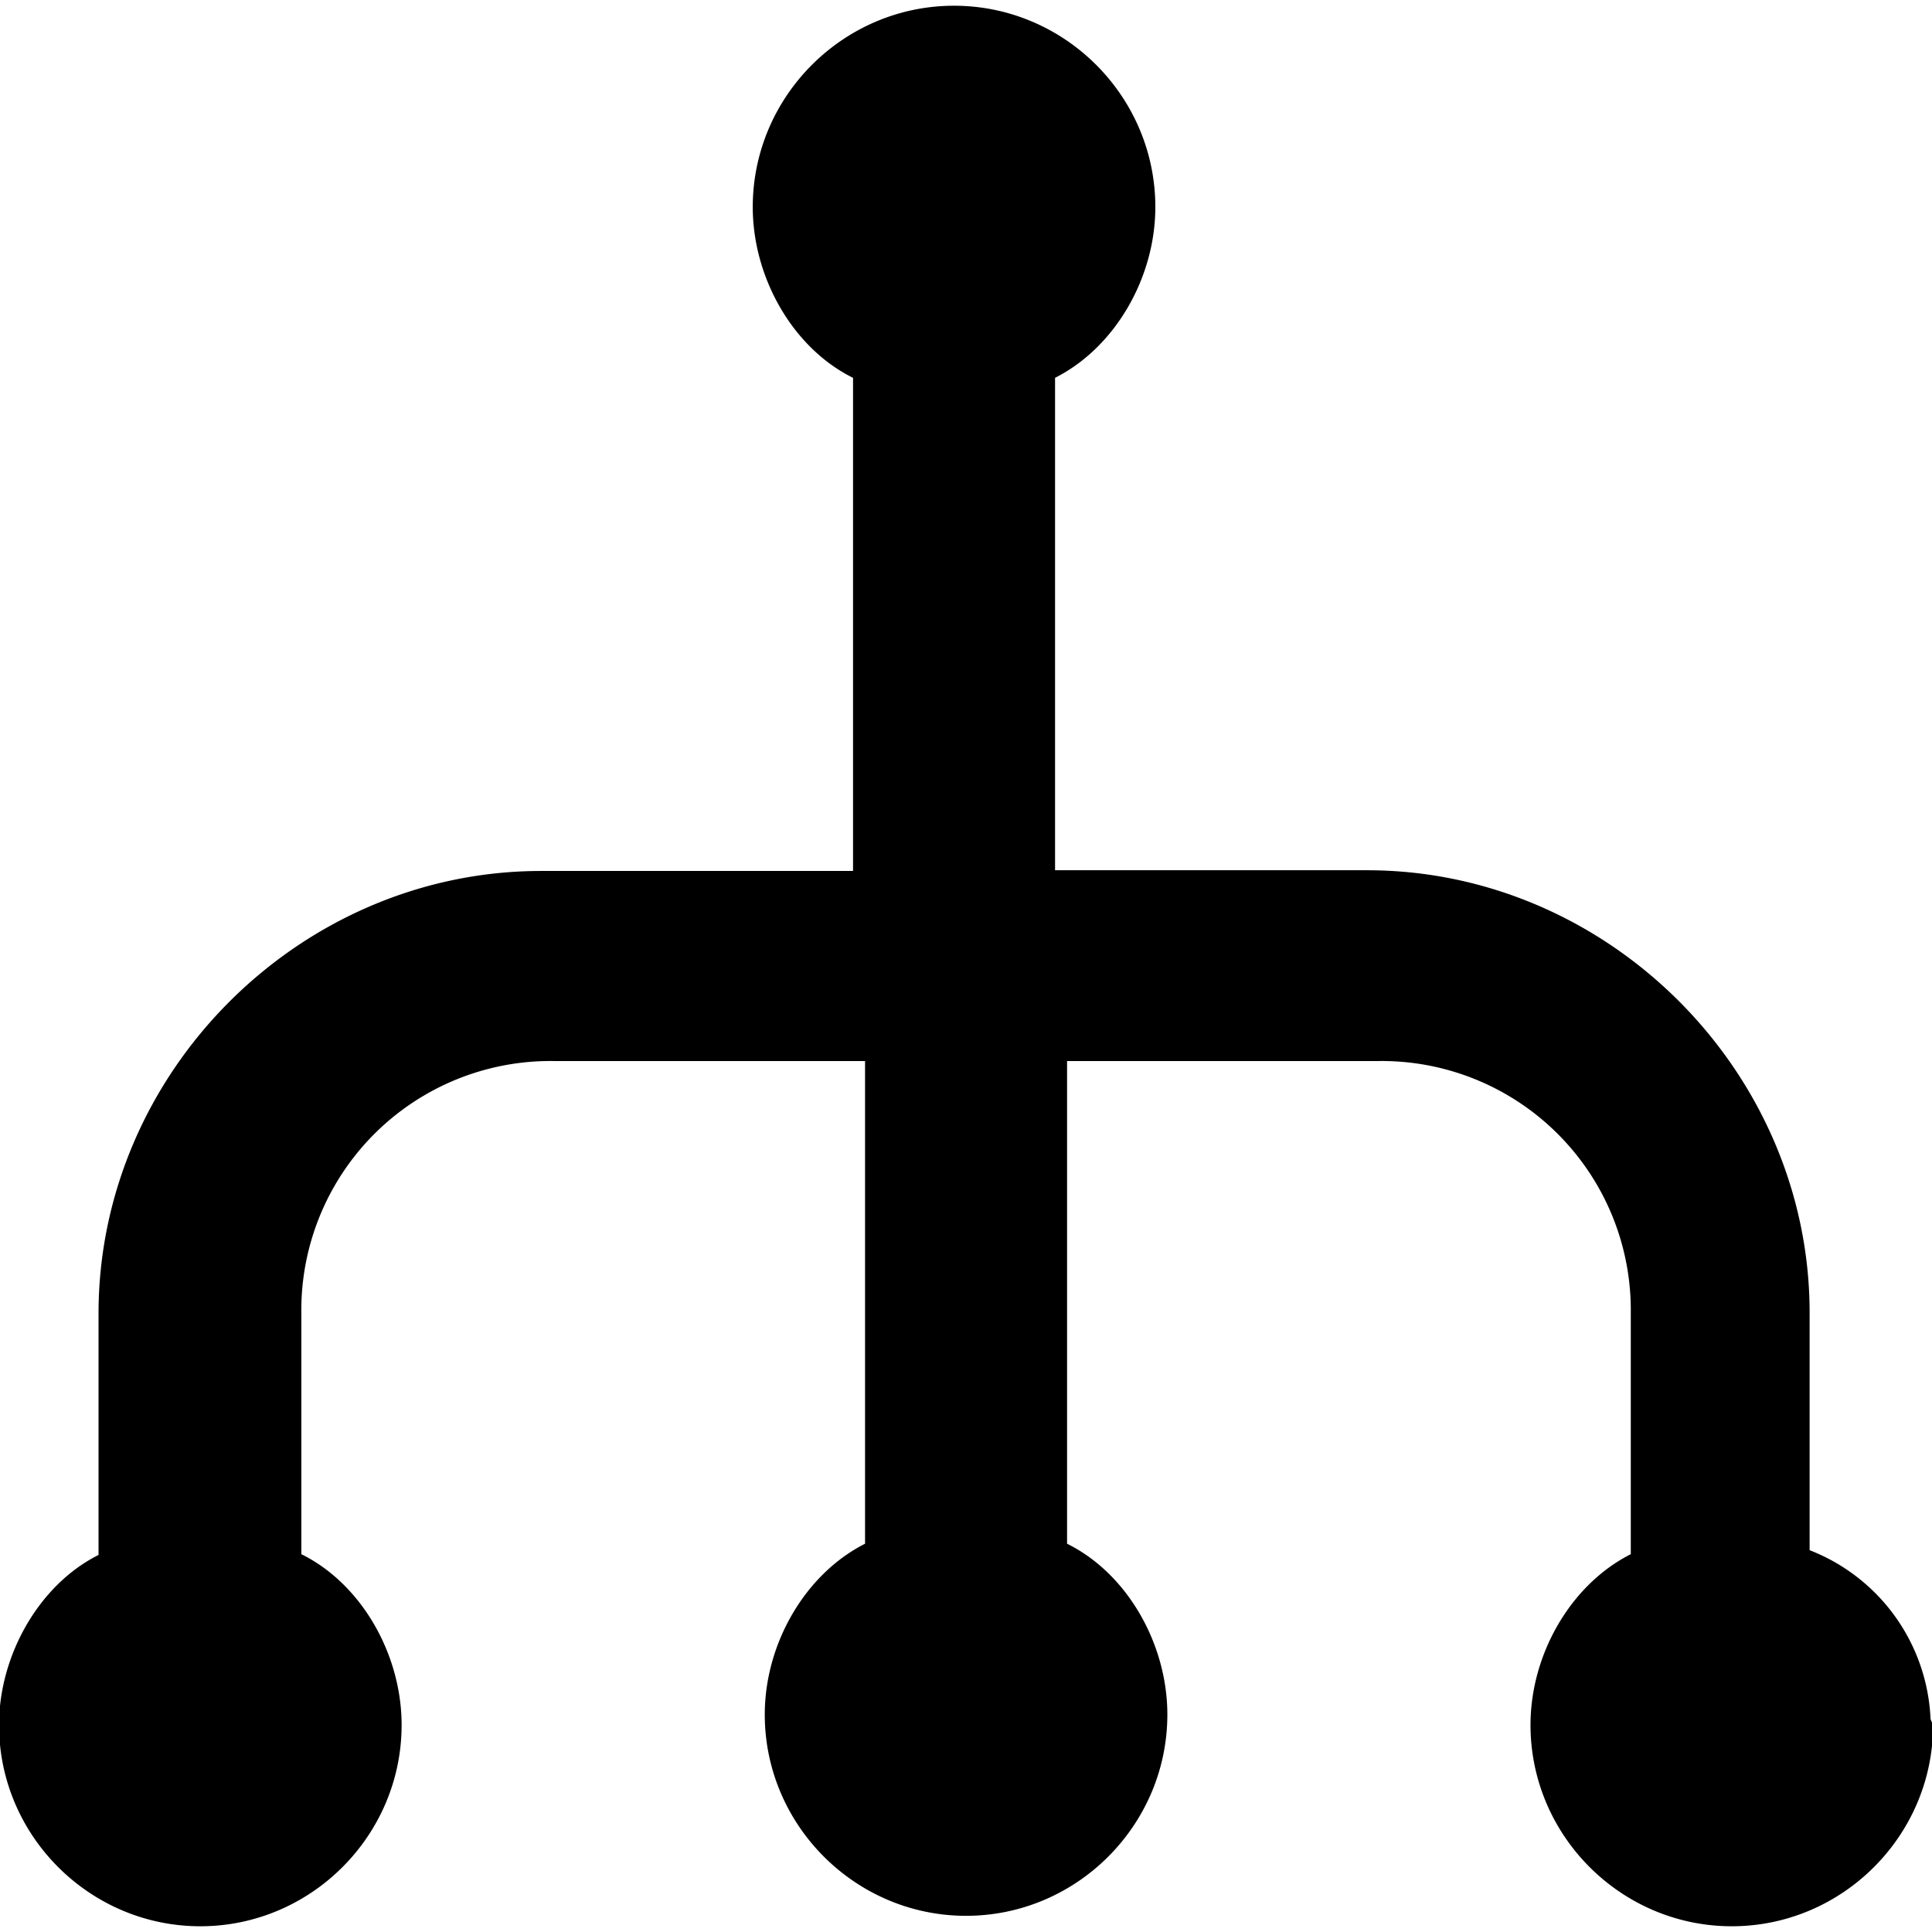 <svg xmlns="http://www.w3.org/2000/svg" viewBox="0 0 32 32"><path d="M31.976 28.474a3.145 3.145 0 0 0-2.003-2.798v-3.931c0-3.998-3.334-7.331-7.331-7.331h-5.167V6.258c.997-.504 1.661-1.661 1.661-2.829 0-1.833-1.501-3.334-3.334-3.334s-3.334 1.501-3.334 3.334c0 1.169.664 2.337 1.661 2.829v8.168H8.963c-3.998 0-7.331 3.334-7.331 7.331v3.998c-.984.492-1.648 1.661-1.648 2.816 0 1.833 1.501 3.334 3.334 3.334s3.334-1.501 3.334-3.334c0-1.169-.664-2.337-1.661-2.829v-3.998a4.127 4.127 0 0 1 4.17-4.17h5.167v7.995c-.997.504-1.661 1.661-1.661 2.829 0 1.833 1.501 3.334 3.334 3.334s3.334-1.501 3.334-3.334c0-1.169-.664-2.337-1.661-2.829v-7.995h5.167a4.127 4.127 0 0 1 4.17 4.17v3.998c-.997.504-1.661 1.661-1.661 2.829 0 1.833 1.501 3.334 3.334 3.334s3.334-1.501 3.334-3.334c-.014-.032-.03-.064-.041-.097z"/></svg>